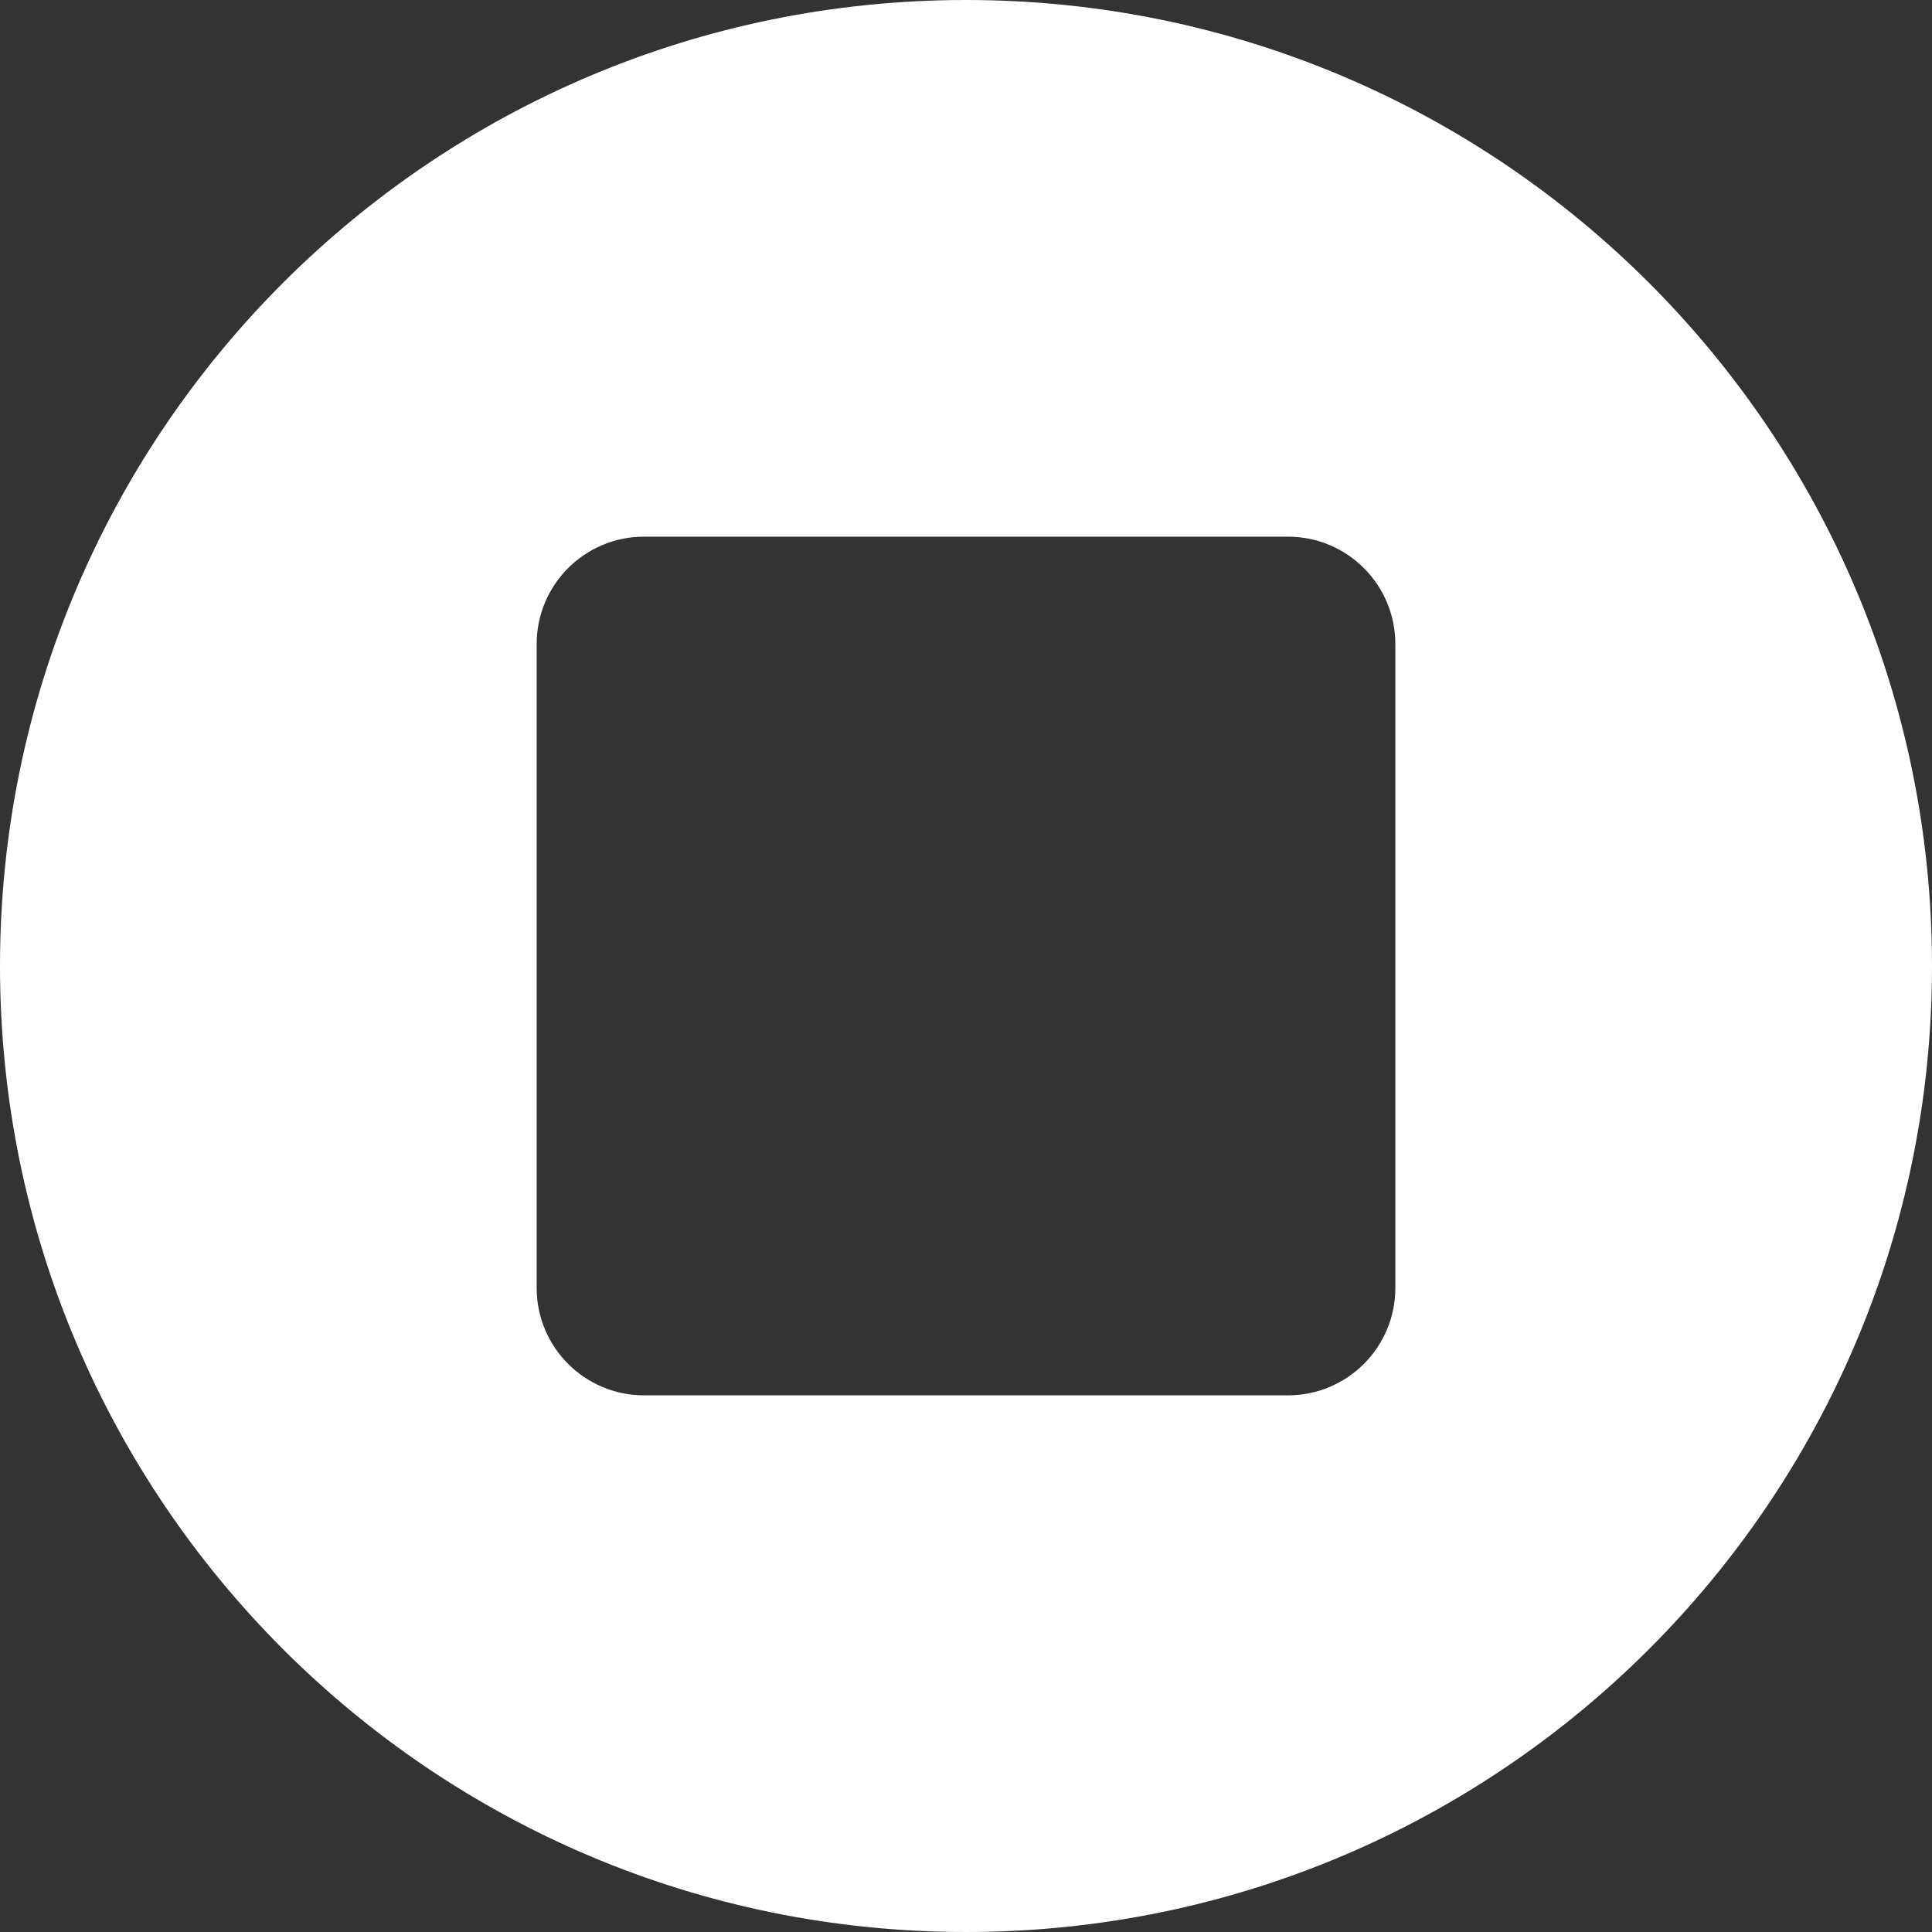 <?xml version="1.0" encoding="UTF-8"?>
<svg width="18px" height="18px" viewBox="0 0 18 18" version="1.1" xmlns="http://www.w3.org/2000/svg" xmlns:xlink="http://www.w3.org/1999/xlink">
    <rect x="0" y="0" width="18" height="18" fill="#333333" stroke="none"/>
    <!-- Generator: Sketch 52.3 (67297) - http://www.bohemiancoding.com/sketch -->
    <title>Stop icon</title>
    <desc>Created with Sketch.</desc>
    <g id="Miner-v3" stroke="none" stroke-width="1" fill="none" fill-rule="evenodd">
        <g id="Miner-v3-–-Stacked-bar" transform="translate(-1067, -111)" fill="#FFFFFF">
            <g id="Top-row" transform="translate(886, 102)">
                <g id="Stop-button" transform="translate(167, 0)">
                    <path d="M23,27 C18.029,27 14,22.971 14,18 C14,13.029 18.029,9 23,9 C27.971,9 32,13.029 32,18 C32,22.971 27.971,27 23,27 Z M20,14 C19.448,14 19,14.448 19,15 L19,21 C19,21.552 19.448,22 20,22 L26,22 C26.552,22 27,21.552 27,21 L27,15 C27,14.448 26.552,14 26,14 L20,14 Z" id="Stop-icon"></path>
                </g>
            </g>
        </g>
    </g>
</svg>